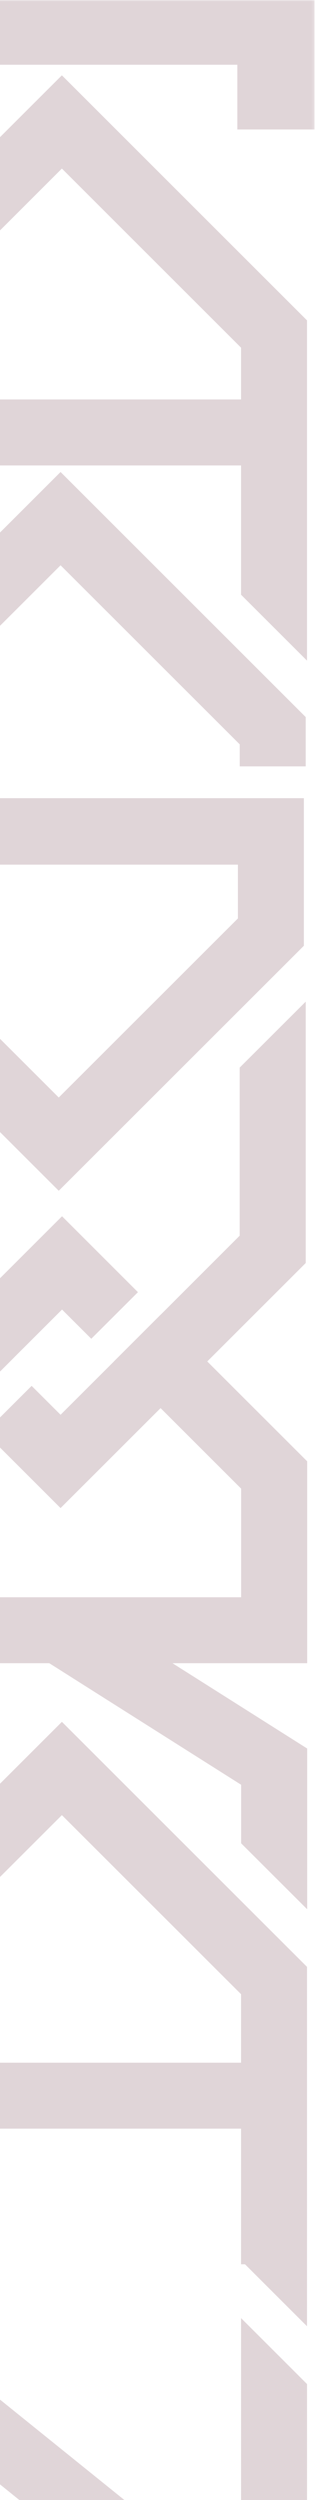 <svg width="120" height="952" viewBox="0 0 120 952" fill="none" xmlns="http://www.w3.org/2000/svg">
<g style="mix-blend-mode:soft-light" opacity="0.45">
<mask id="mask0_2107_5045" style="mask-type:luminance" maskUnits="userSpaceOnUse" x="-71" y="0" width="191" height="1024">
<path d="M119.829 0H-71V1024H119.829V0Z" fill="white"/>
</mask>
<g mask="url(#mask0_2107_5045)">
<path d="M23.574 28.682L-69.814 121.998V250.558L-44.678 225.432V177.237H91.828V226.465L116.953 251.572V121.998L23.574 28.682ZM91.828 152.112H-44.678V132.4L23.574 64.19L91.828 132.4V152.112Z" fill="#BAA1A9"/>
<path d="M115.758 360.145V303.938H-45.181V283.449L23.072 215.258L91.325 283.449V291.831H116.46V273.057L23.072 179.731L-70.316 273.057V329.254H90.632V349.734L22.379 417.925L-45.864 349.734V341.352H-71V360.145L22.379 453.442L115.758 360.145Z" fill="#BAA1A9"/>
<path d="M109.335 900.2L91.828 882.716V900.2V987.856L78.183 976.848L58.92 961.289L54.423 957.667L38.861 945.114L-69.728 857.477V1024H64.035L38.899 998.874H-44.593V910.051L65.534 998.931L96.61 1024H116.964V907.833L109.335 900.2Z" fill="#BAA1A9"/>
<path d="M23.574 655.673L-69.814 748.99V837.423L-44.678 857.704V810.572H91.828V862.227H93.336L116.953 885.826V748.971L23.574 655.654V655.673ZM91.828 785.465H-44.678V759.381L23.574 691.19L91.828 759.381V785.465Z" fill="#BAA1A9"/>
<path d="M117.02 633.344H65.714L117.02 665.828V727.04L91.865 701.924V679.633L30.957 641.062L21.933 635.335L18.773 633.344H-44.621V701.838L-69.757 726.964V556.459L-33.244 519.984L-32.247 518.988L-14.466 501.239L-10.073 496.82L23.632 463.142L52.553 492.051L34.772 509.8L23.632 498.669L5.594 516.684V516.693L3.307 518.988L-14.466 536.747L-44.621 566.869V608.228H91.865V566.869L61.169 536.197L23.072 574.256L-5.717 545.489L12.055 527.739L23.072 538.747L43.415 518.438L43.397 518.429L61.169 500.66L61.188 500.679L91.324 470.547V406.538L116.46 381.431V480.948L78.951 518.429L117.02 556.459V633.344Z" fill="#BAA1A9"/>
<path d="M78.942 518.429L116.46 480.948V381.431L91.315 406.538V470.538L61.179 500.67L61.169 500.66L43.388 518.429L43.406 518.438L23.072 538.747L12.046 527.739L-5.727 545.489L23.072 574.256L61.169 536.197L78.942 518.429Z" fill="#BAA1A9"/>
<path d="M-70.895 0V18.176V22.888V100.134L-41.48 75.017V24.652H90.414V49.304H119.829V22.888V18.176V0H-70.895Z" fill="#BAA1A9"/>
</g>
</g>
</svg>
